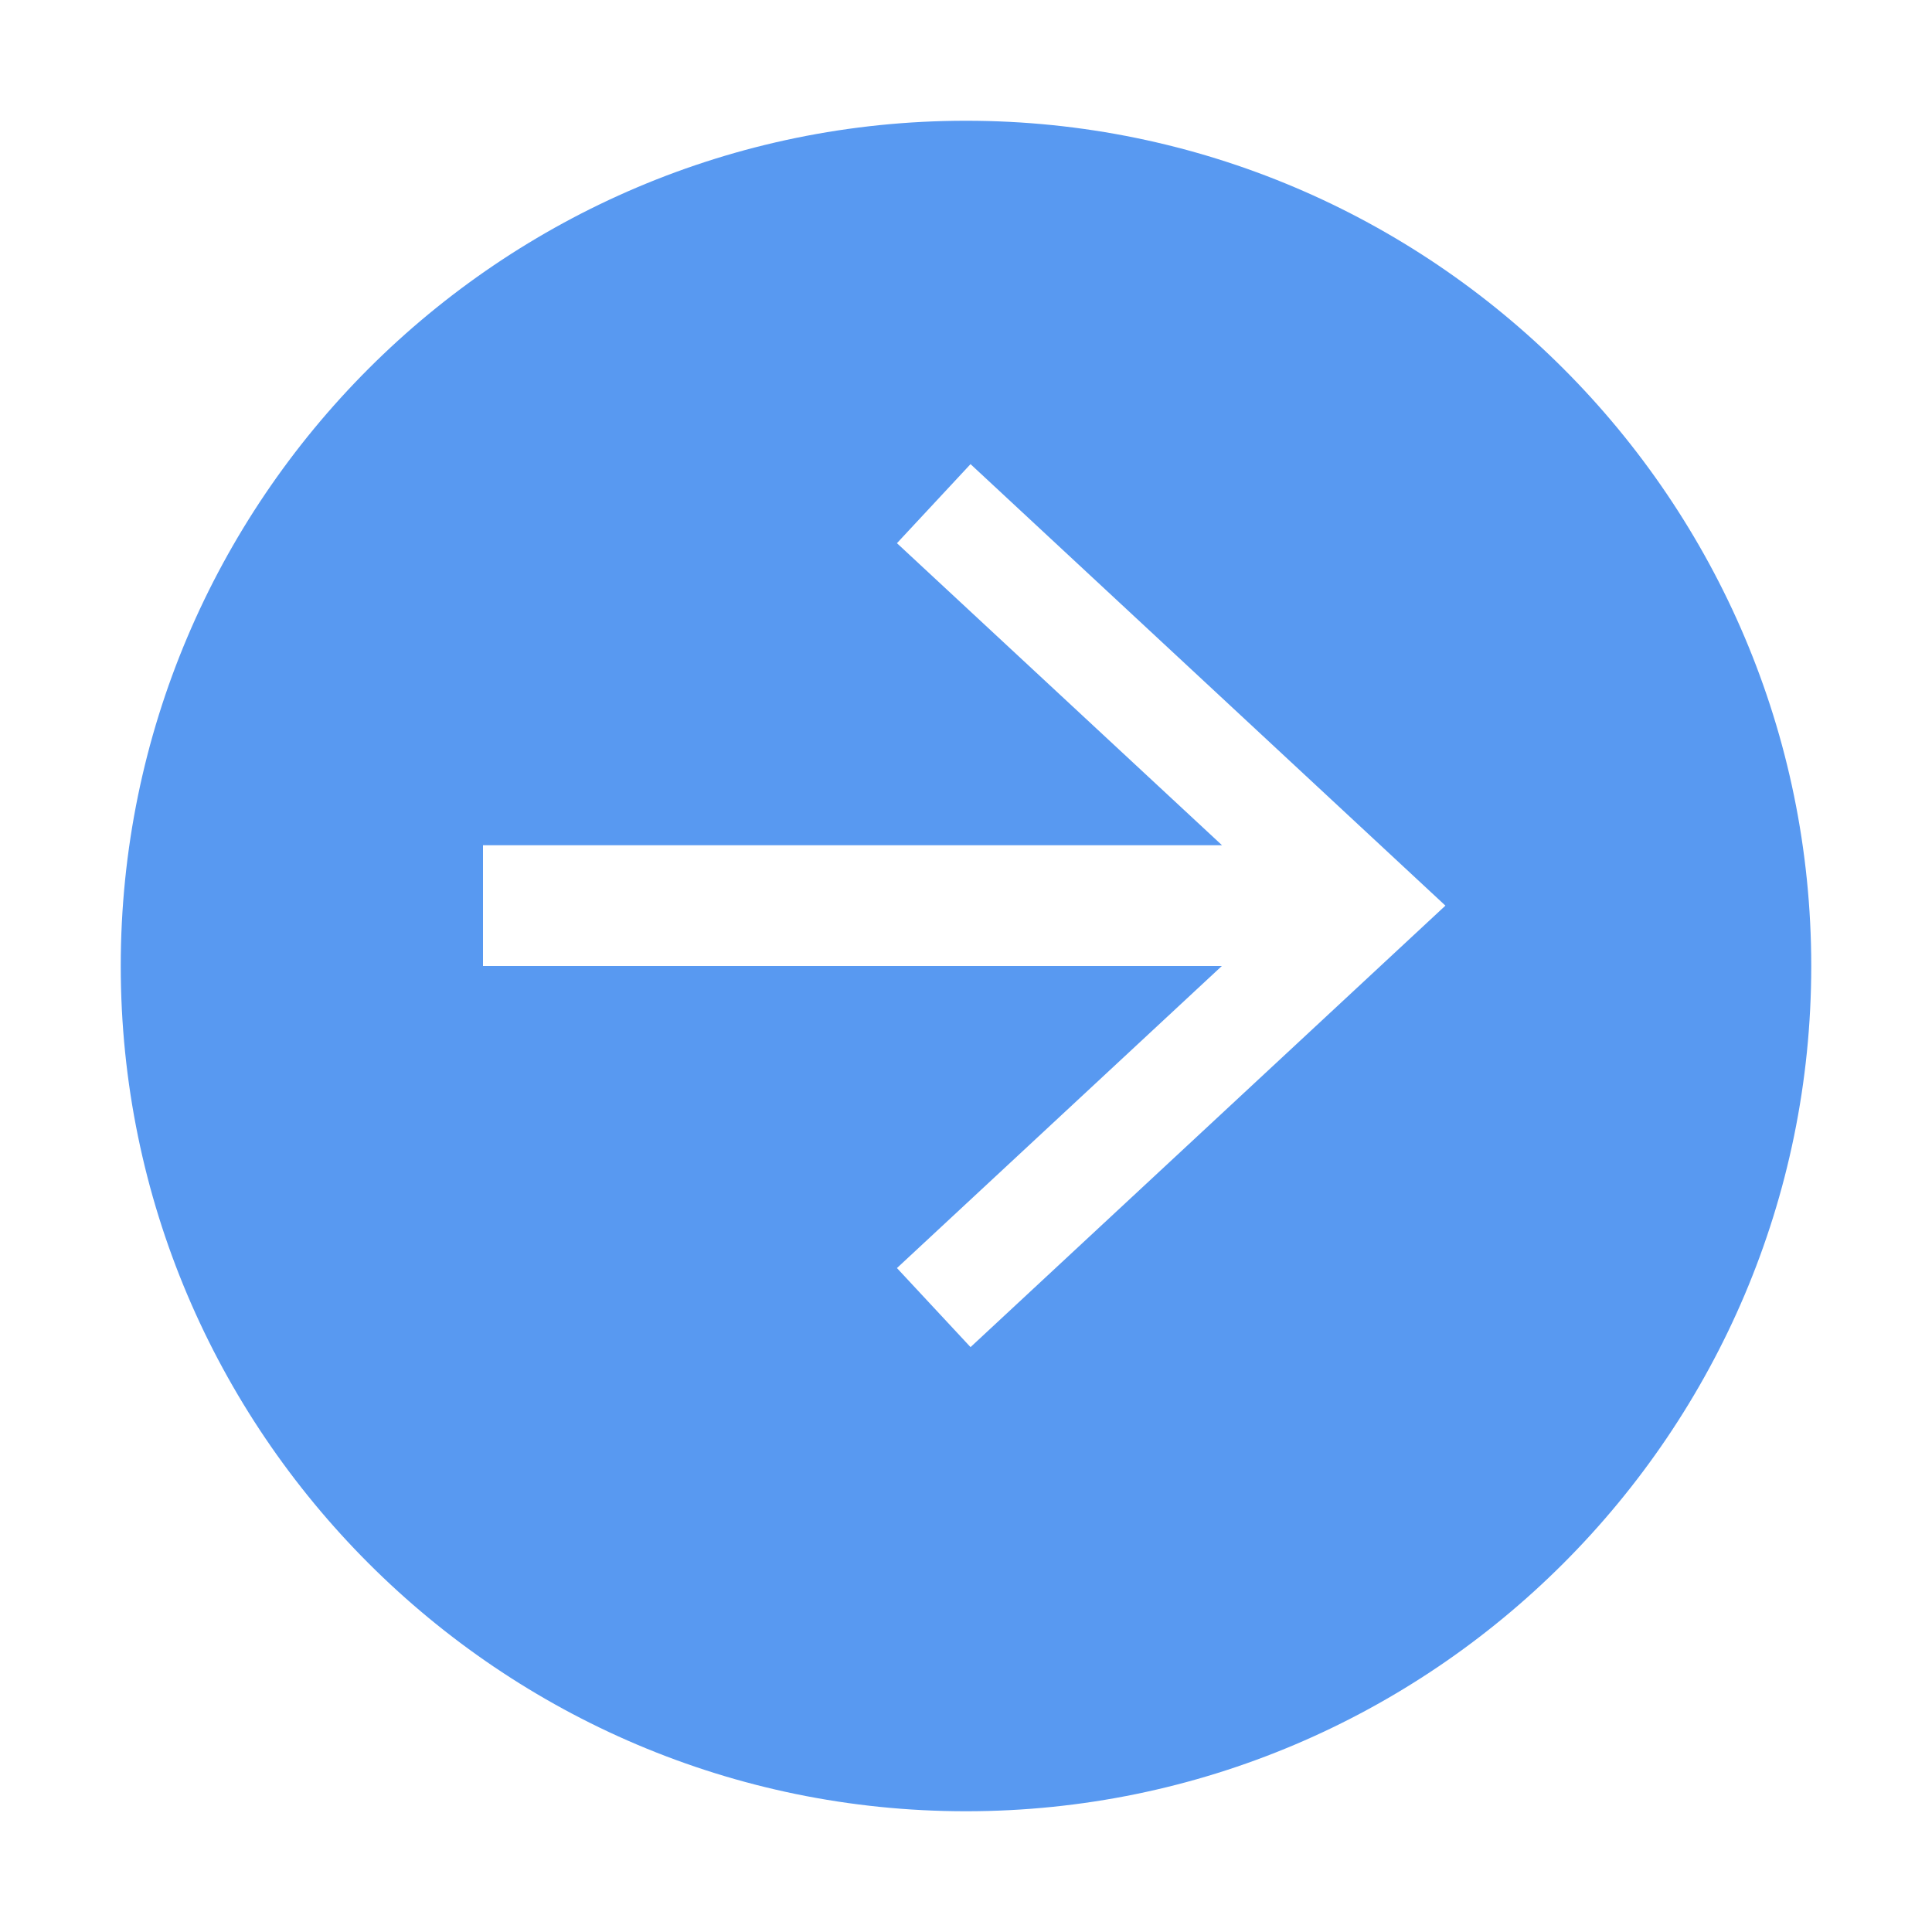 <svg t="1652801887441" class="icon" viewBox="0 0 1024 1024" version="1.1" xmlns="http://www.w3.org/2000/svg" p-id="16990" width="16" height="16"><path d="M512 64C265 64 64 265 64 512s201 448 448 448 448-201 448-448S759 64 512 64z m2.4 650l-39-41.9L647.6 512H256v-64h391.7L475.4 287.9l39-41.9 251.7 234-251.7 234z" fill="#5899f1" p-id="16991"></path></svg>